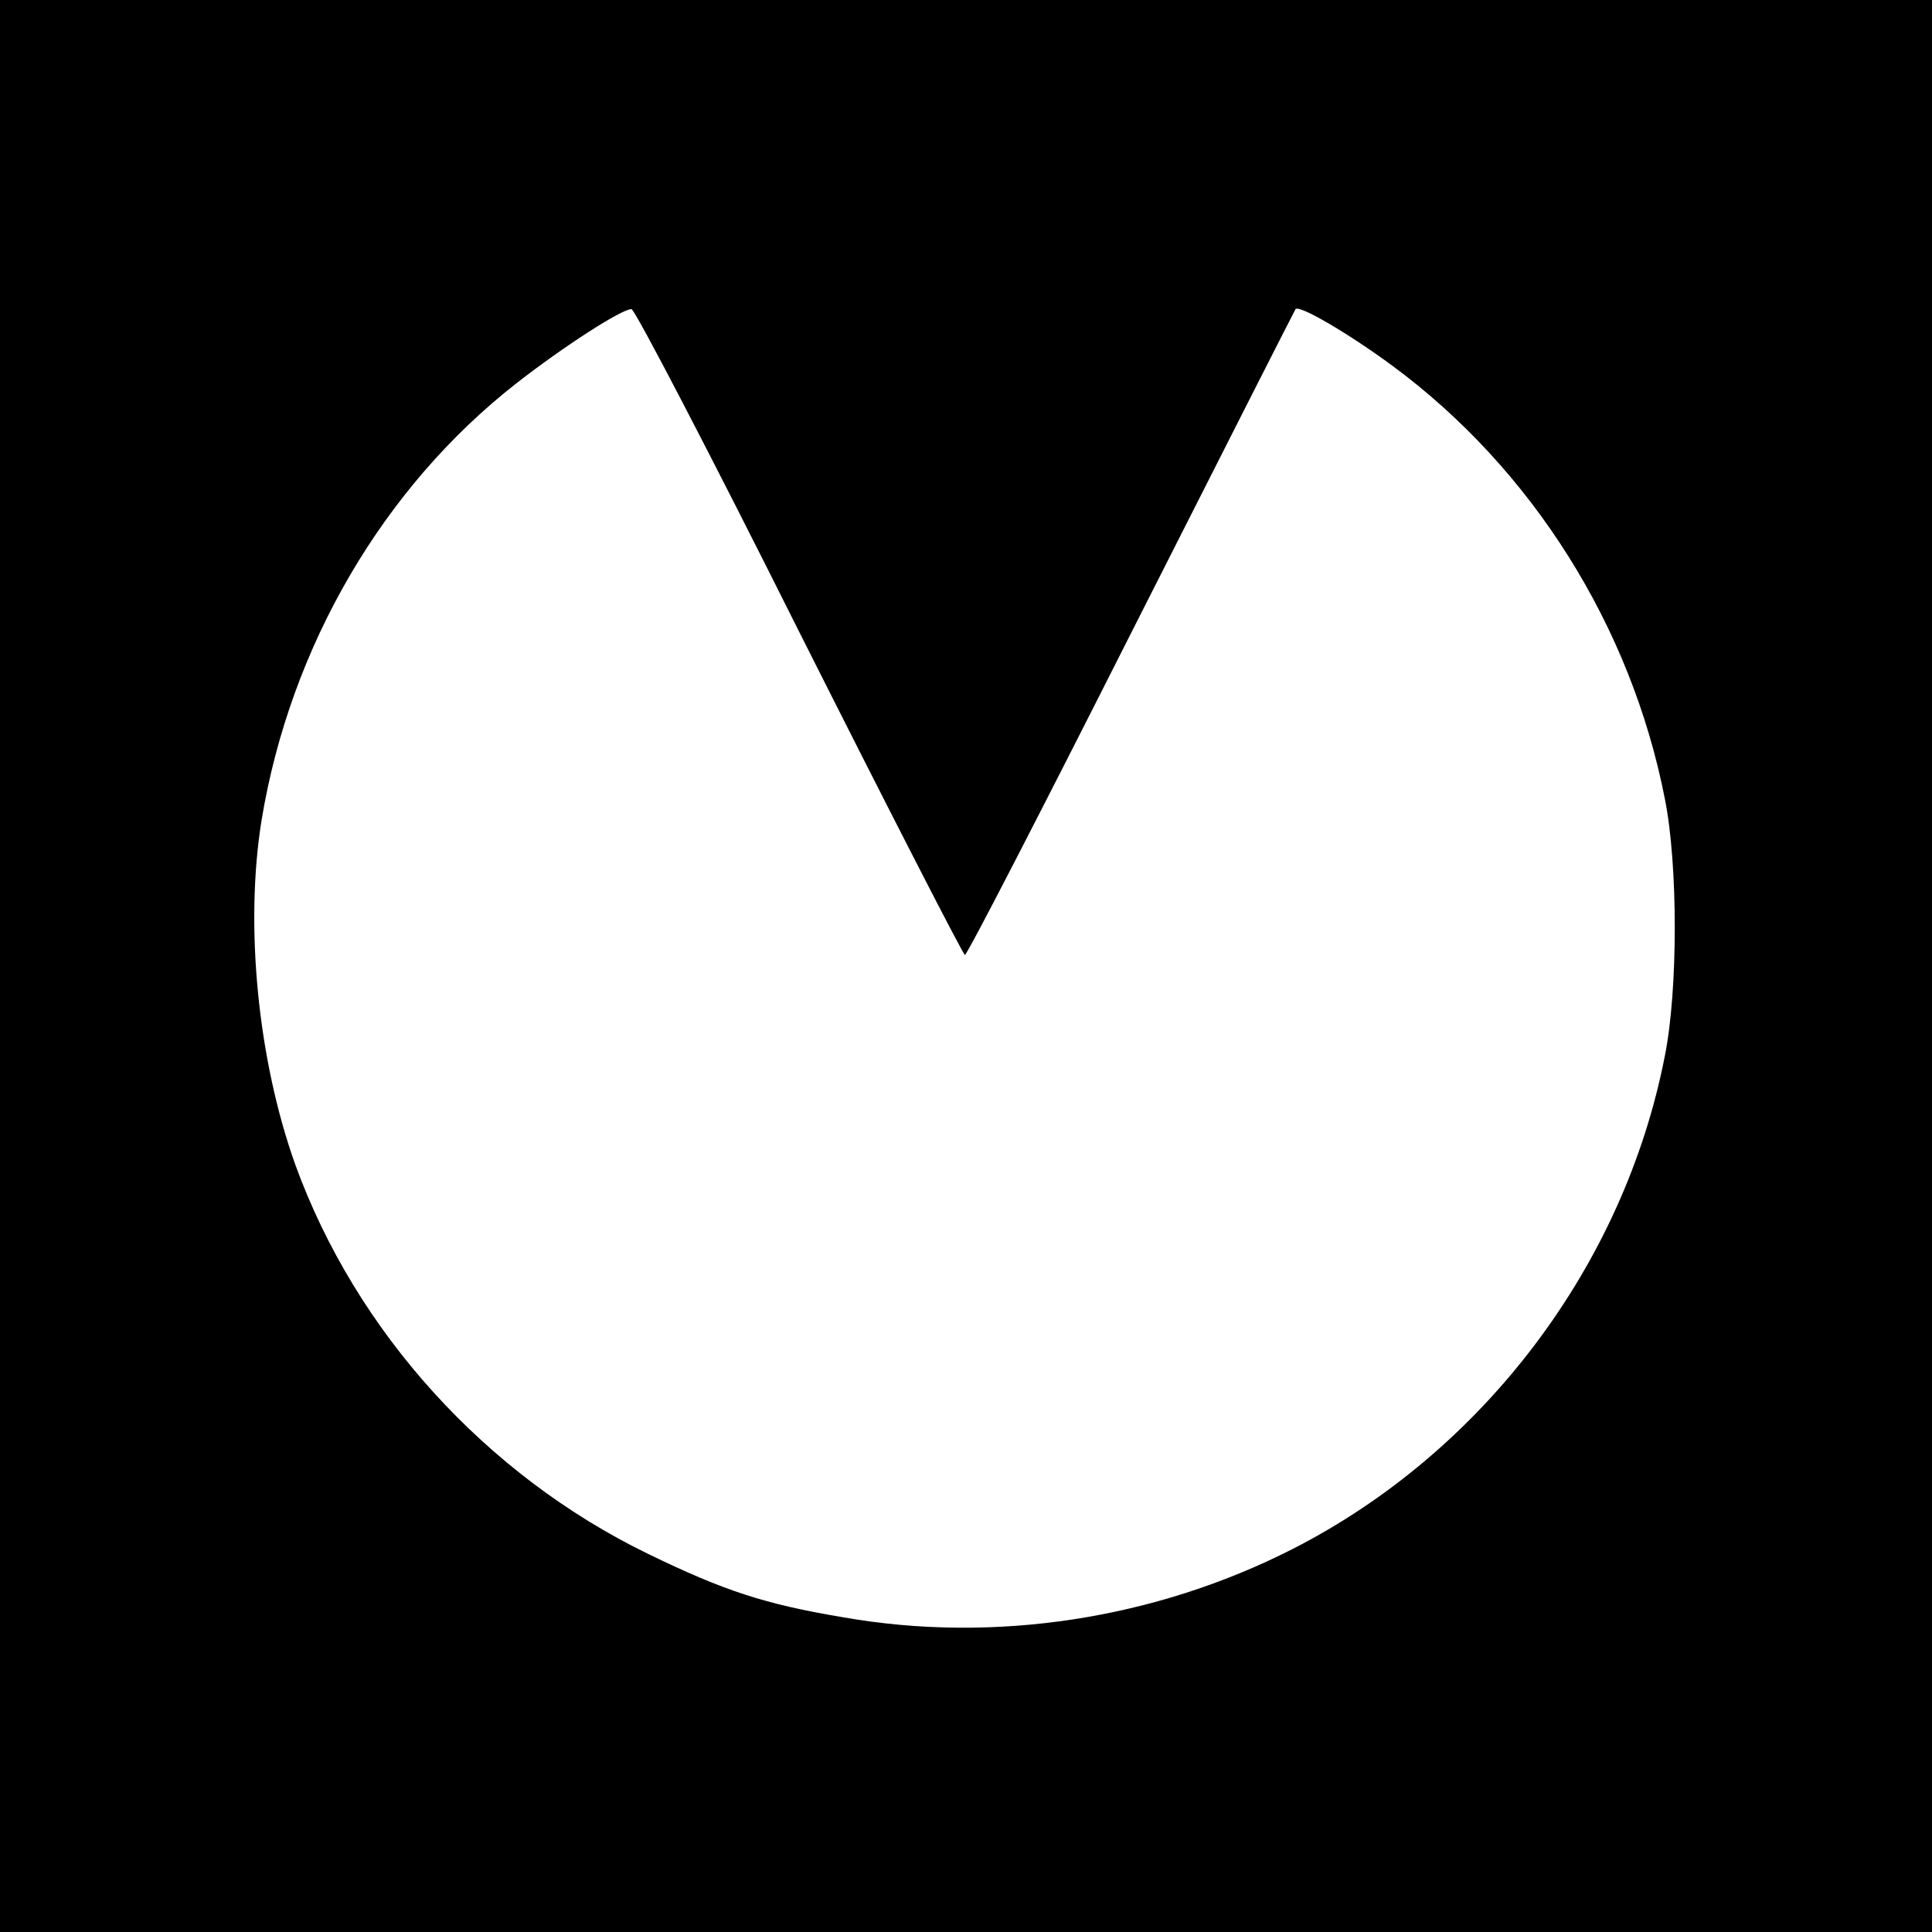 <?xml version="1.0" standalone="no"?>
<!DOCTYPE svg PUBLIC "-//W3C//DTD SVG 20010904//EN"
 "http://www.w3.org/TR/2001/REC-SVG-20010904/DTD/svg10.dtd">
<svg version="1.0" xmlns="http://www.w3.org/2000/svg"
 width="350pt" height="350pt" viewBox="0 0 350 350"
 preserveAspectRatio="xMidYMid meet">
<g transform="translate(0,350) scale(0.1,-0.1)"
fill="#000000" stroke="none">
<path d="M0 1750 l0 -1750 1750 0 1750 0 0 1750 0 1750 -1750 0 -1750 0 0
-1750z m1448 605 c162 -322 297 -585 300 -585 4 0 139 262 301 583 162 320
296 584 298 587 7 8 96 -44 176 -103 253 -187 432 -472 493 -784 24 -119 24
-347 0 -466 -74 -380 -329 -717 -674 -893 -249 -127 -540 -172 -814 -124 -143
24 -216 48 -354 115 -294 143 -529 402 -639 705 -68 190 -92 434 -61 625 52
314 220 602 462 791 86 67 190 134 208 134 6 0 143 -263 304 -585z"/>
</g>
</svg>
